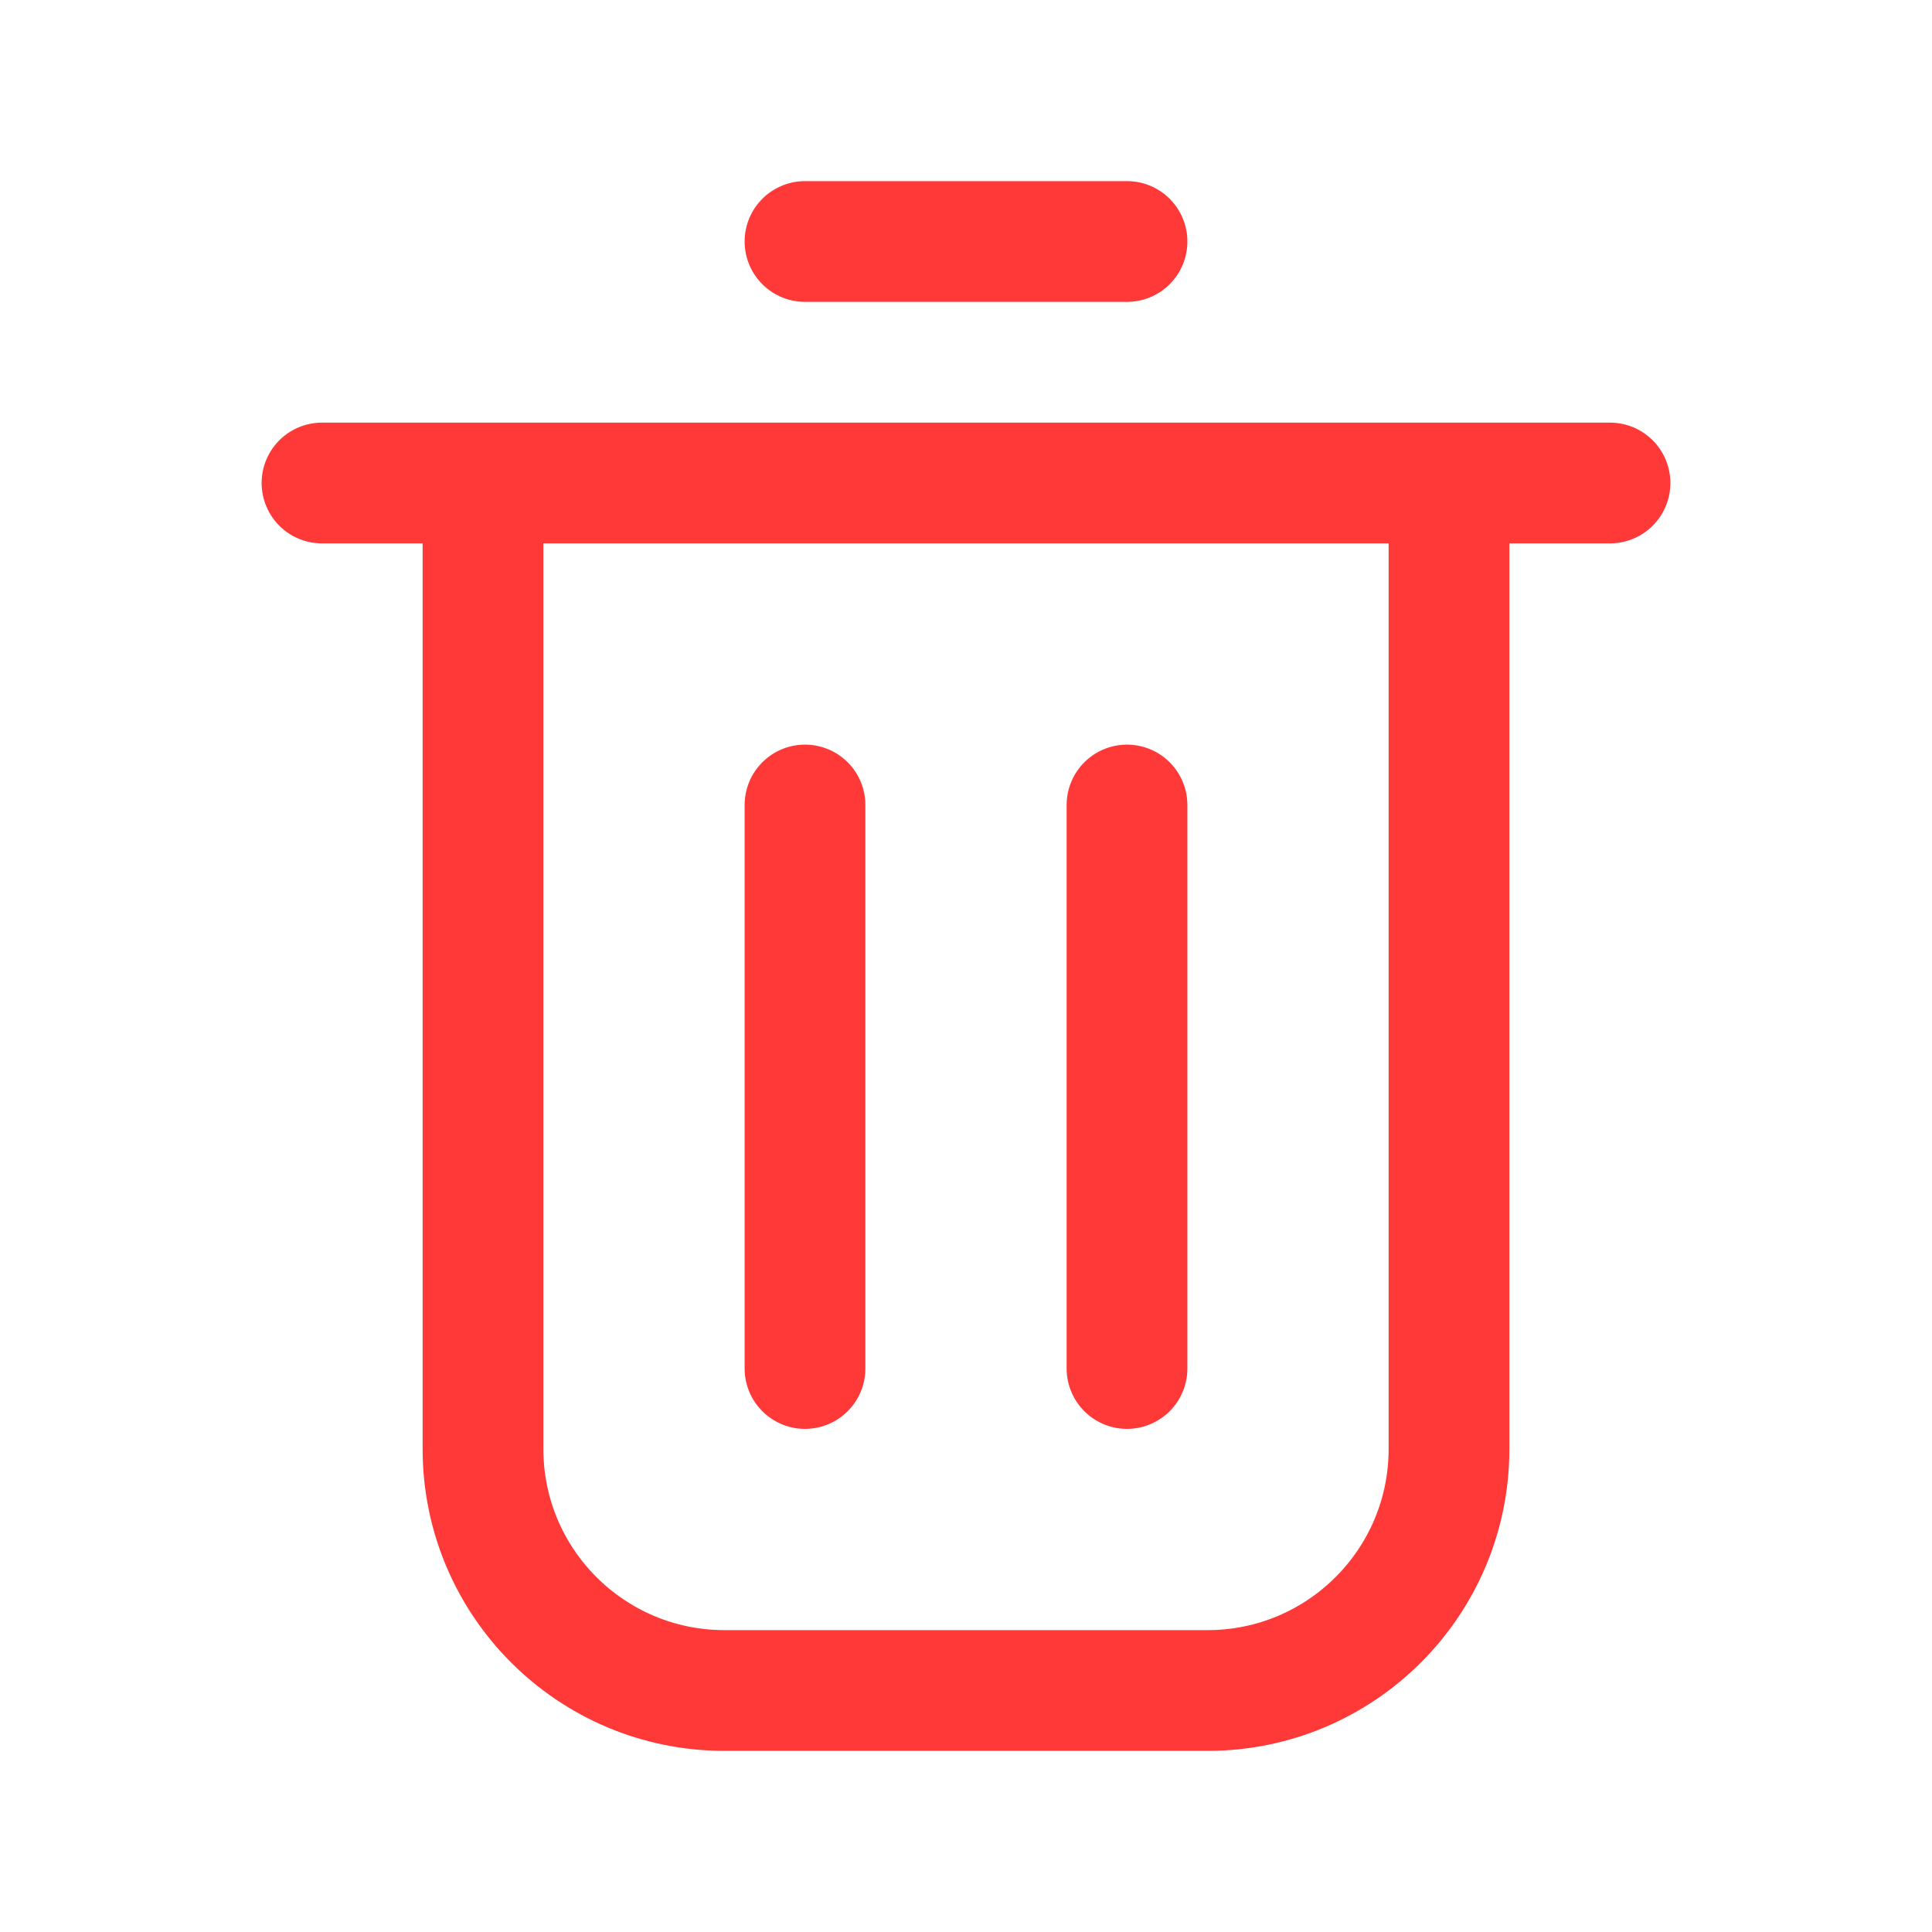 <svg width="24" height="24" viewBox="0 0 24 24" fill="none" xmlns="http://www.w3.org/2000/svg">
<path d="M6 6V18C6 19.657 7.343 21 9 21H15C16.657 21 18 19.657 18 18V6" stroke="#FF3838" stroke-width="1.5"/>
<path d="M10 3H14" stroke="#FF3838" stroke-width="1.5" stroke-linecap="round"/>
<path d="M10 10L10 17" stroke="#FF3838" stroke-width="1.5" stroke-linecap="round"/>
<path d="M14 10L14 17" stroke="#FF3838" stroke-width="1.5" stroke-linecap="round"/>
<path d="M4 6H20" stroke="#FF3838" stroke-width="1.5" stroke-linecap="round"/>
</svg>
